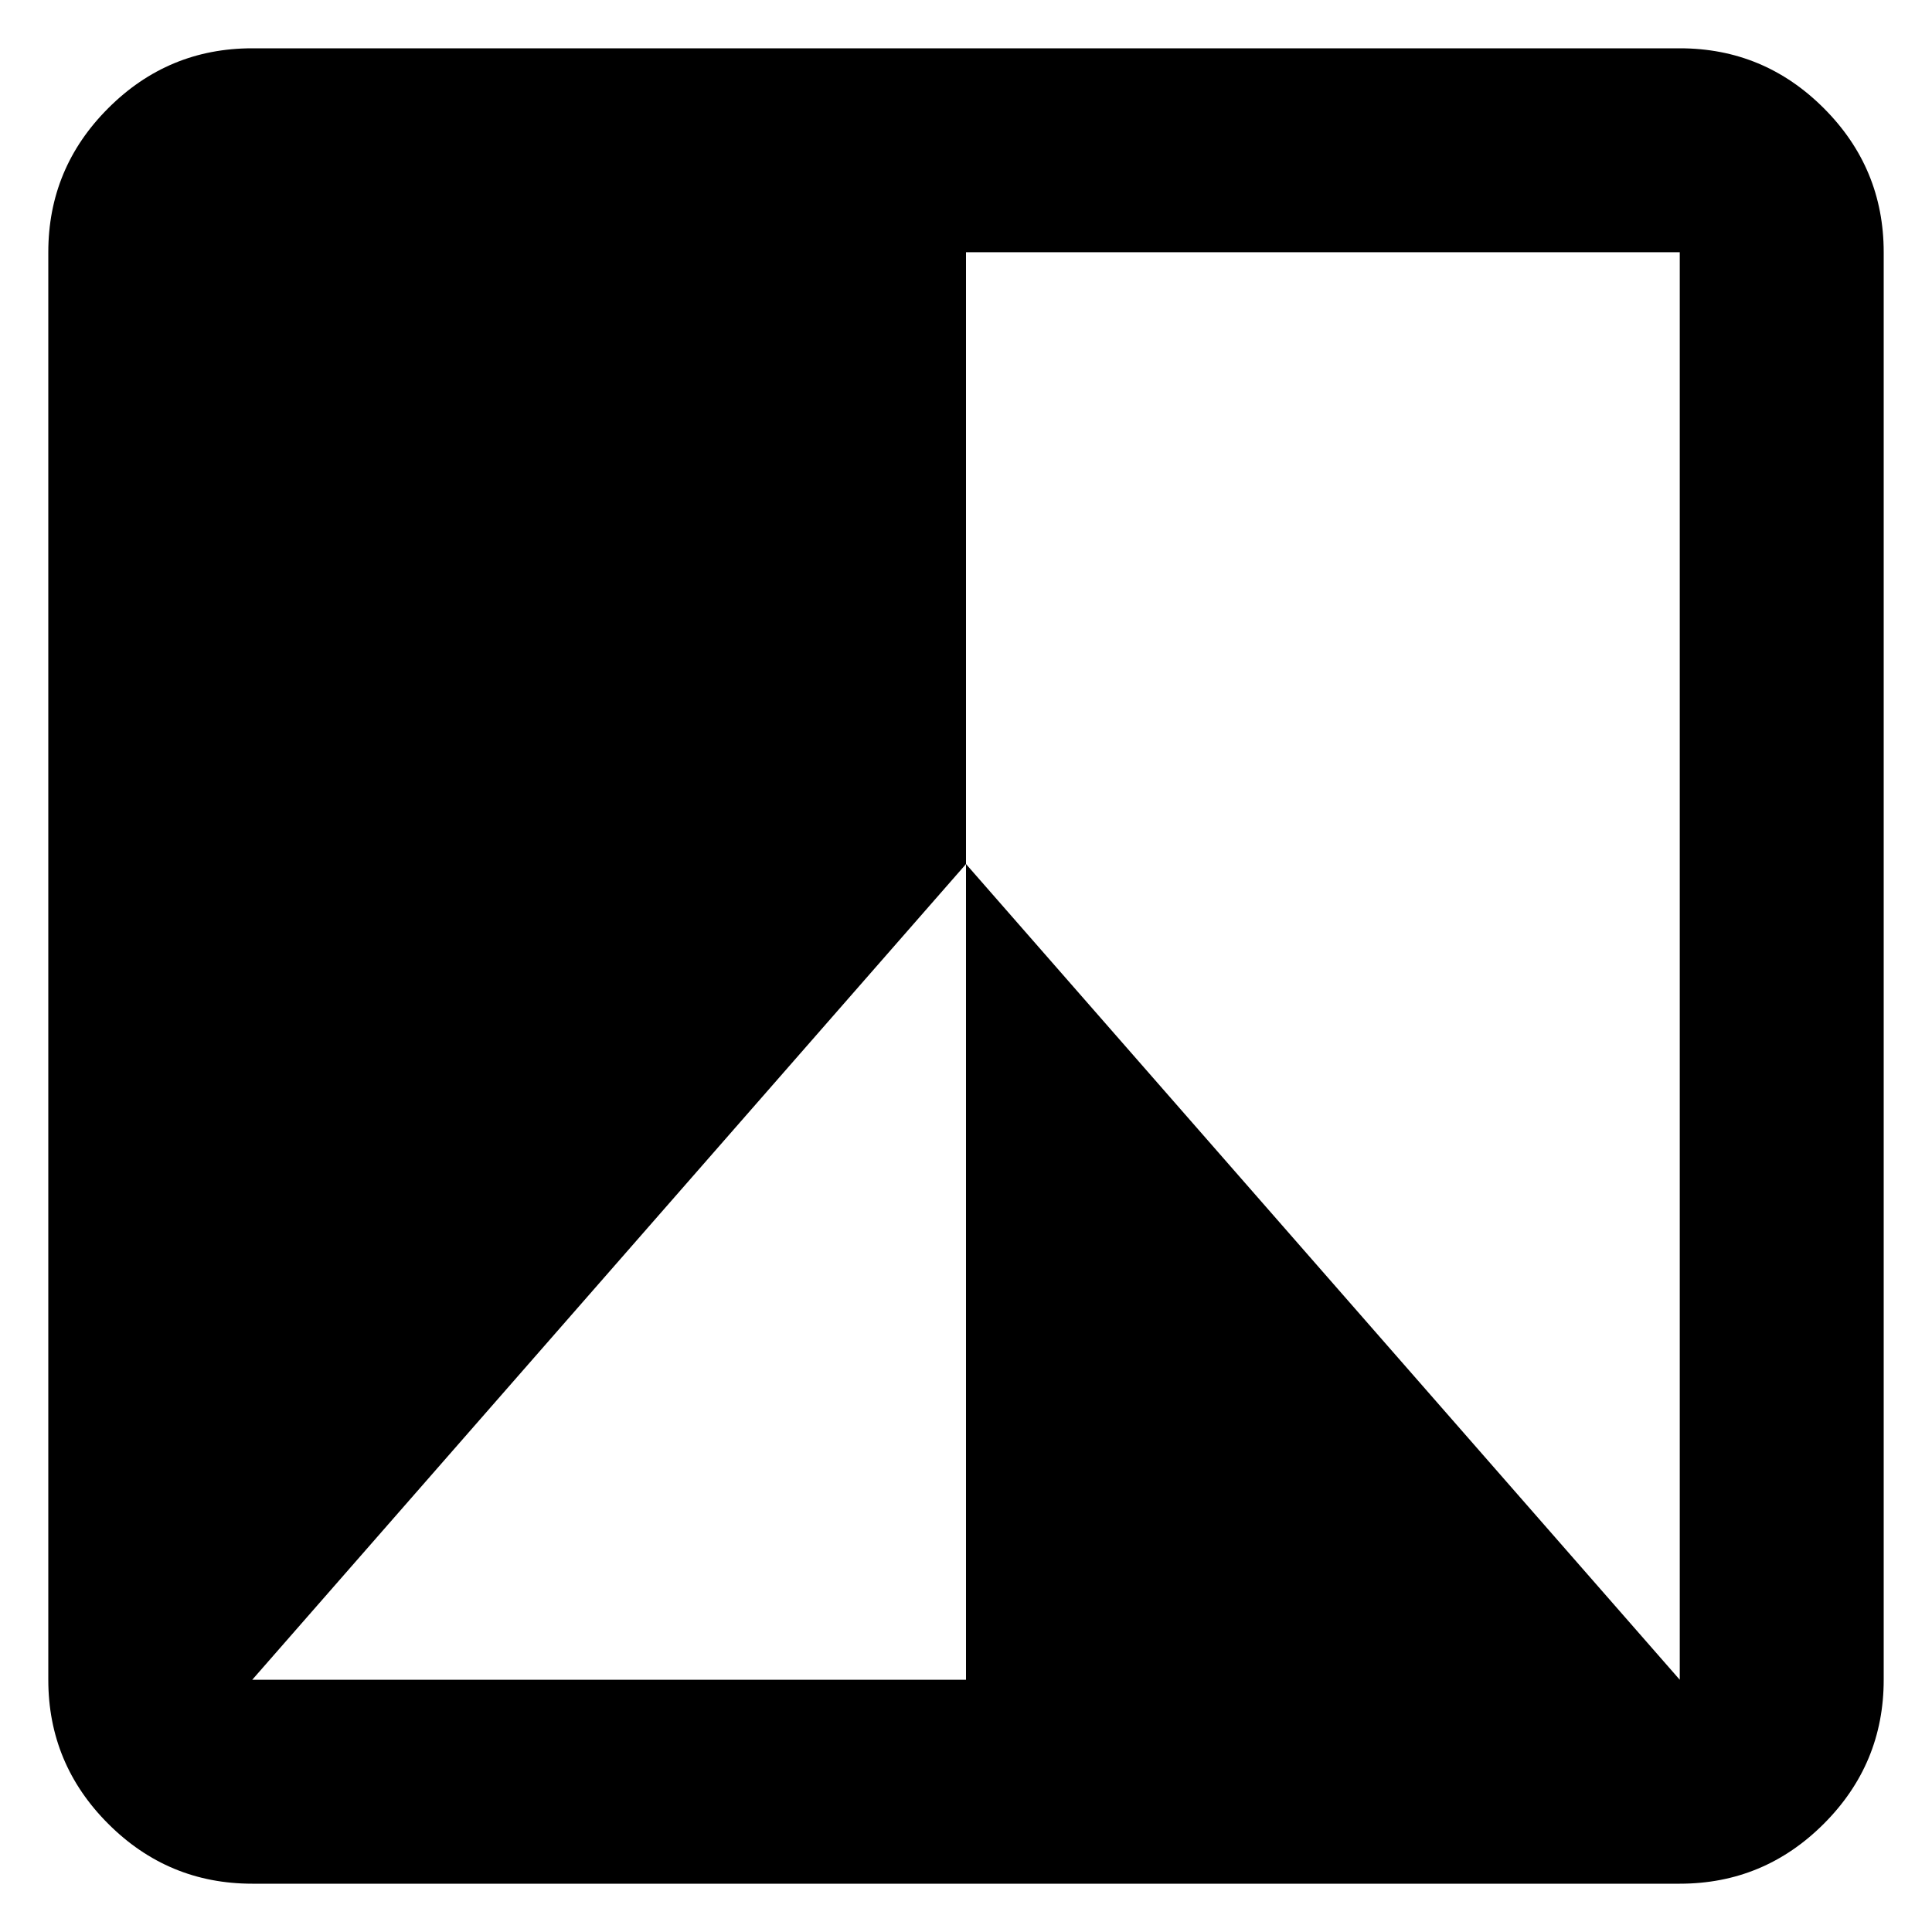 <svg
  xmlns="http://www.w3.org/2000/svg"
  viewBox="0 0 100 100"
  height="1"
  width="1"
>
  <path
    d="M 86.944,97.5 H 13.056 Q 8.701,97.5 5.601,94.399 2.5,91.299 2.5,86.944 V 13.056 Q 2.5,8.701 5.601,5.601 8.701,2.5 13.056,2.5 h 73.889 q 4.354,0 7.455,3.101 Q 97.5,8.701 97.5,13.056 v 73.889 q 0,4.354 -3.101,7.455 Q 91.299,97.5 86.944,97.5 Z M 13.056,86.944 H 50 V 44.722 L 86.944,86.944 V 13.056 H 50 v 31.667 z"
    style="stroke-width:0.132" 
	/>
</svg>
